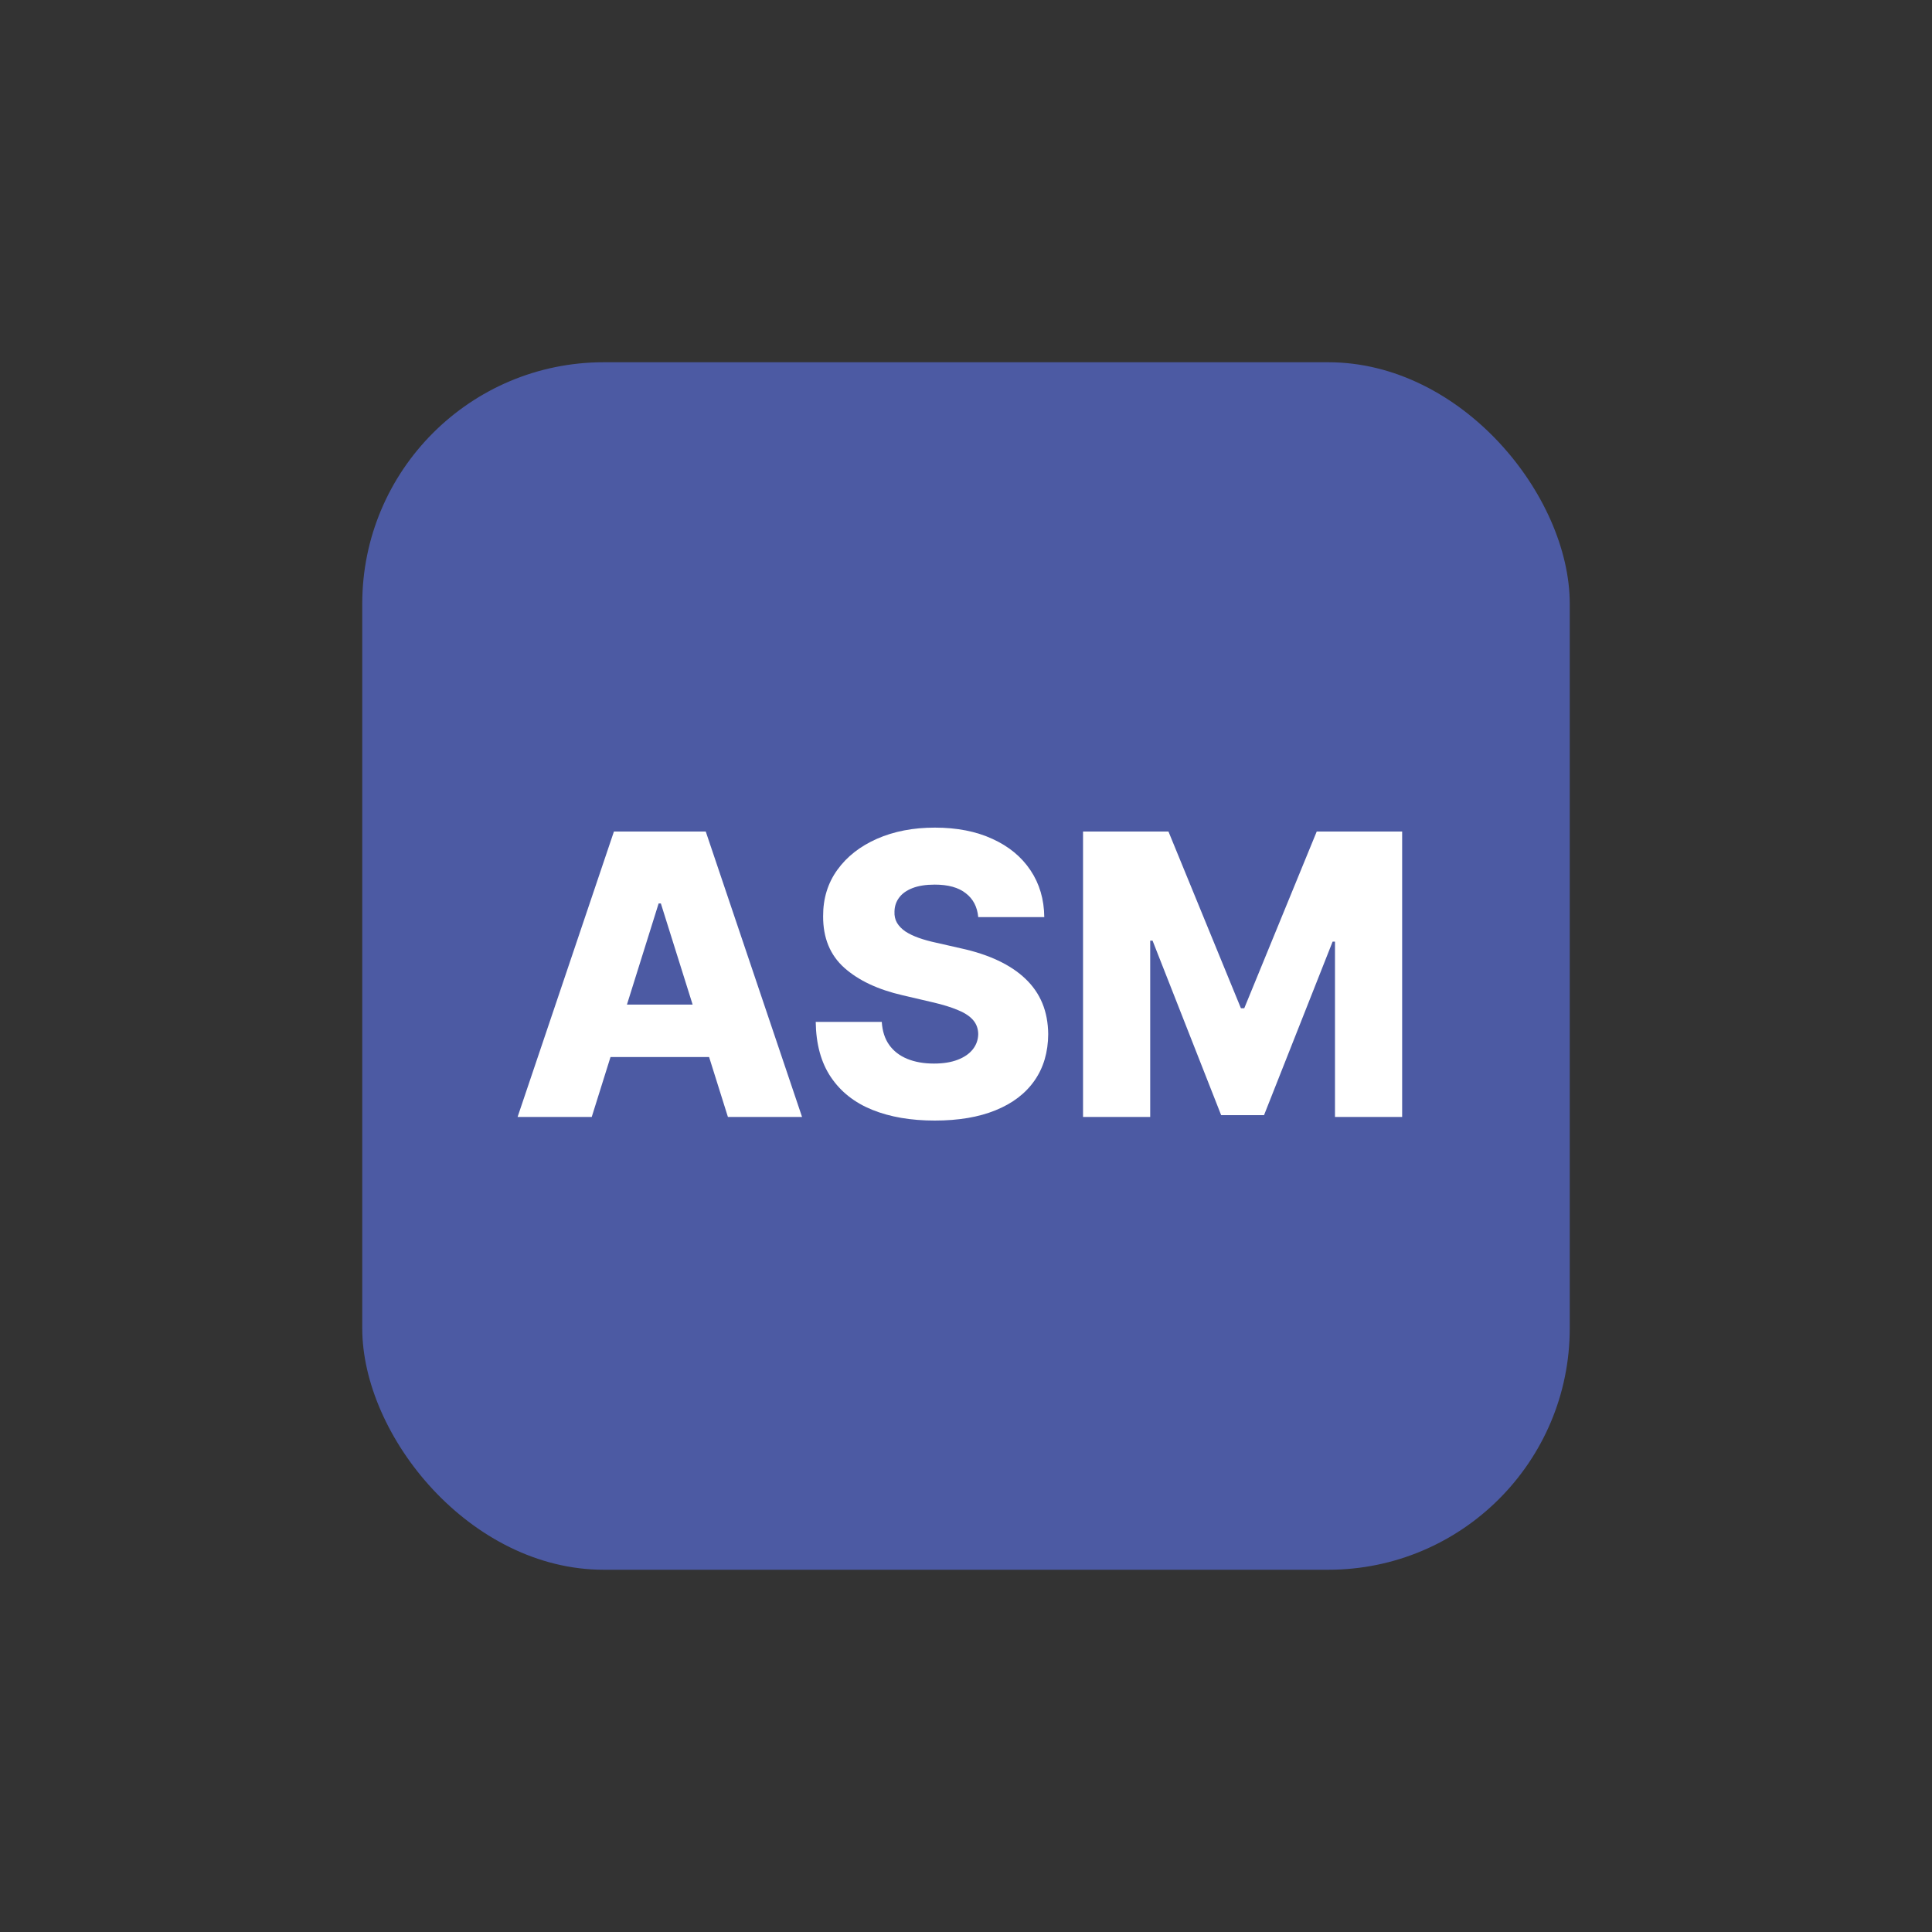 <svg width="64" height="64" viewBox="0 0 64 64" fill="none" xmlns="http://www.w3.org/2000/svg">
<rect x="0" y="0" width="64" height="64" fill="#333333" stroke="none"/>
<rect x="12" y="12" width="40" height="40" rx="8" fill="#4C5AA3"/>
<path d="M19.602 37H17.146L20.337 27.546H23.379L26.569 37H24.113L21.892 29.928H21.818L19.602 37ZM19.275 33.279H24.408V35.015H19.275V33.279ZM32.405 30.38C32.374 30.041 32.237 29.778 31.994 29.591C31.754 29.4 31.411 29.304 30.965 29.304C30.669 29.304 30.423 29.343 30.226 29.42C30.029 29.497 29.881 29.603 29.783 29.738C29.684 29.871 29.634 30.023 29.631 30.195C29.624 30.337 29.652 30.462 29.714 30.569C29.778 30.677 29.871 30.772 29.991 30.855C30.114 30.936 30.262 31.006 30.434 31.068C30.606 31.129 30.8 31.183 31.015 31.229L31.828 31.414C32.296 31.516 32.708 31.651 33.065 31.82C33.425 31.99 33.727 32.191 33.97 32.425C34.216 32.659 34.403 32.928 34.529 33.233C34.655 33.538 34.719 33.879 34.723 34.258C34.719 34.855 34.569 35.367 34.27 35.795C33.972 36.223 33.542 36.551 32.982 36.778C32.425 37.006 31.753 37.12 30.965 37.12C30.174 37.12 29.484 37.002 28.897 36.765C28.309 36.528 27.852 36.167 27.526 35.684C27.199 35.201 27.032 34.59 27.022 33.852H29.21C29.229 34.156 29.311 34.41 29.455 34.613C29.6 34.816 29.798 34.97 30.051 35.075C30.306 35.18 30.602 35.232 30.937 35.232C31.245 35.232 31.506 35.19 31.722 35.107C31.94 35.024 32.108 34.909 32.225 34.761C32.342 34.613 32.402 34.444 32.405 34.253C32.402 34.075 32.347 33.922 32.239 33.796C32.131 33.667 31.965 33.556 31.74 33.464C31.519 33.368 31.236 33.281 30.891 33.201L29.903 32.97C29.084 32.782 28.439 32.479 27.969 32.06C27.498 31.639 27.264 31.069 27.267 30.352C27.264 29.767 27.421 29.255 27.738 28.815C28.055 28.375 28.493 28.032 29.053 27.785C29.614 27.539 30.252 27.416 30.969 27.416C31.702 27.416 32.337 27.541 32.876 27.79C33.418 28.036 33.838 28.383 34.136 28.829C34.435 29.275 34.587 29.792 34.593 30.38H32.405ZM35.877 27.546H38.707L41.107 33.399H41.218L43.618 27.546H46.448V37H44.223V31.192H44.145L41.873 36.94H40.452L38.18 31.16H38.102V37H35.877V27.546Z" fill="white"/>
</svg>
